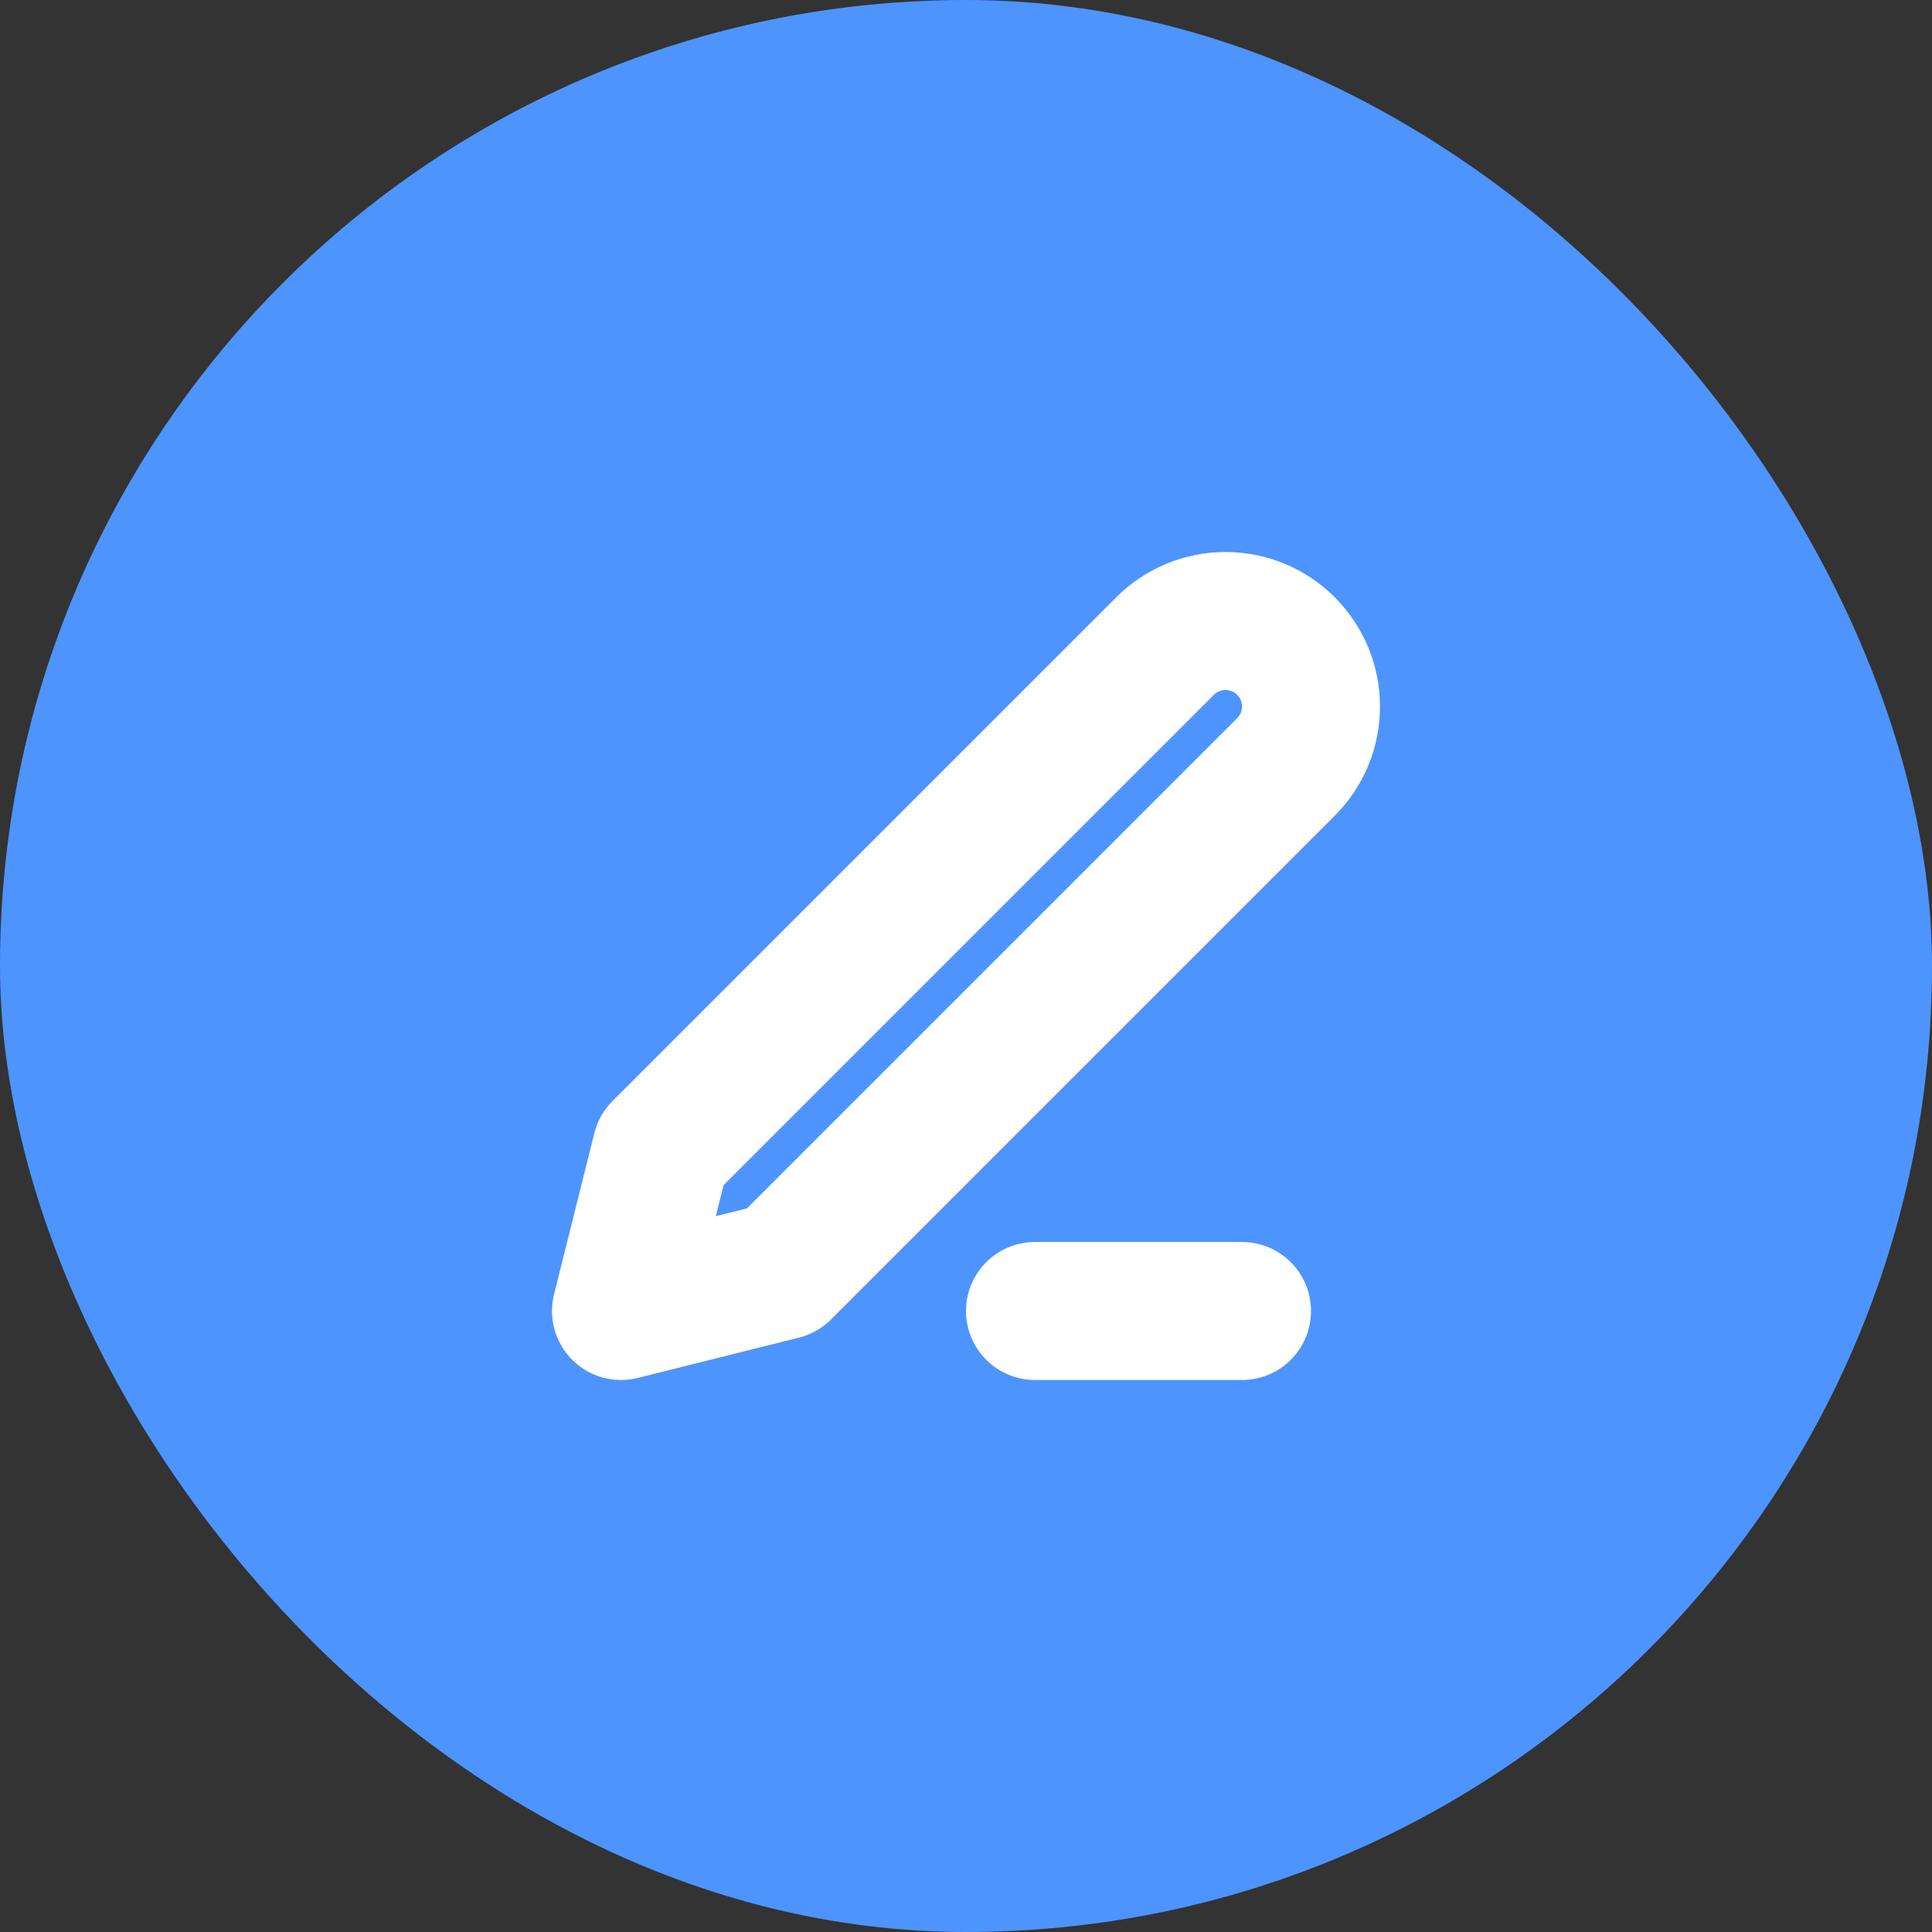 <svg width="28" height="28" viewBox="0 0 28 28" fill="none" xmlns="http://www.w3.org/2000/svg">
<rect x="0" y="0" width="28" height="28" fill="#333333" stroke="none"/>
<rect width="28" height="28" rx="14" fill="#4D94FF"/>
<path d="M15 19L18 19" stroke="white" stroke-width="2" stroke-linecap="round" stroke-linejoin="round"/>
<path d="M16.885 9.363C17.117 9.131 17.432 9 17.761 9C17.924 9 18.085 9.032 18.235 9.094C18.386 9.157 18.522 9.248 18.637 9.363C18.752 9.478 18.843 9.615 18.906 9.765C18.968 9.915 19 10.076 19 10.239C19 10.402 18.968 10.563 18.906 10.713C18.843 10.864 18.752 11 18.637 11.115L11.336 18.416L9 19L9.584 16.664L16.885 9.363Z" stroke="white" stroke-width="2" stroke-linecap="round" stroke-linejoin="round"/>
</svg>
